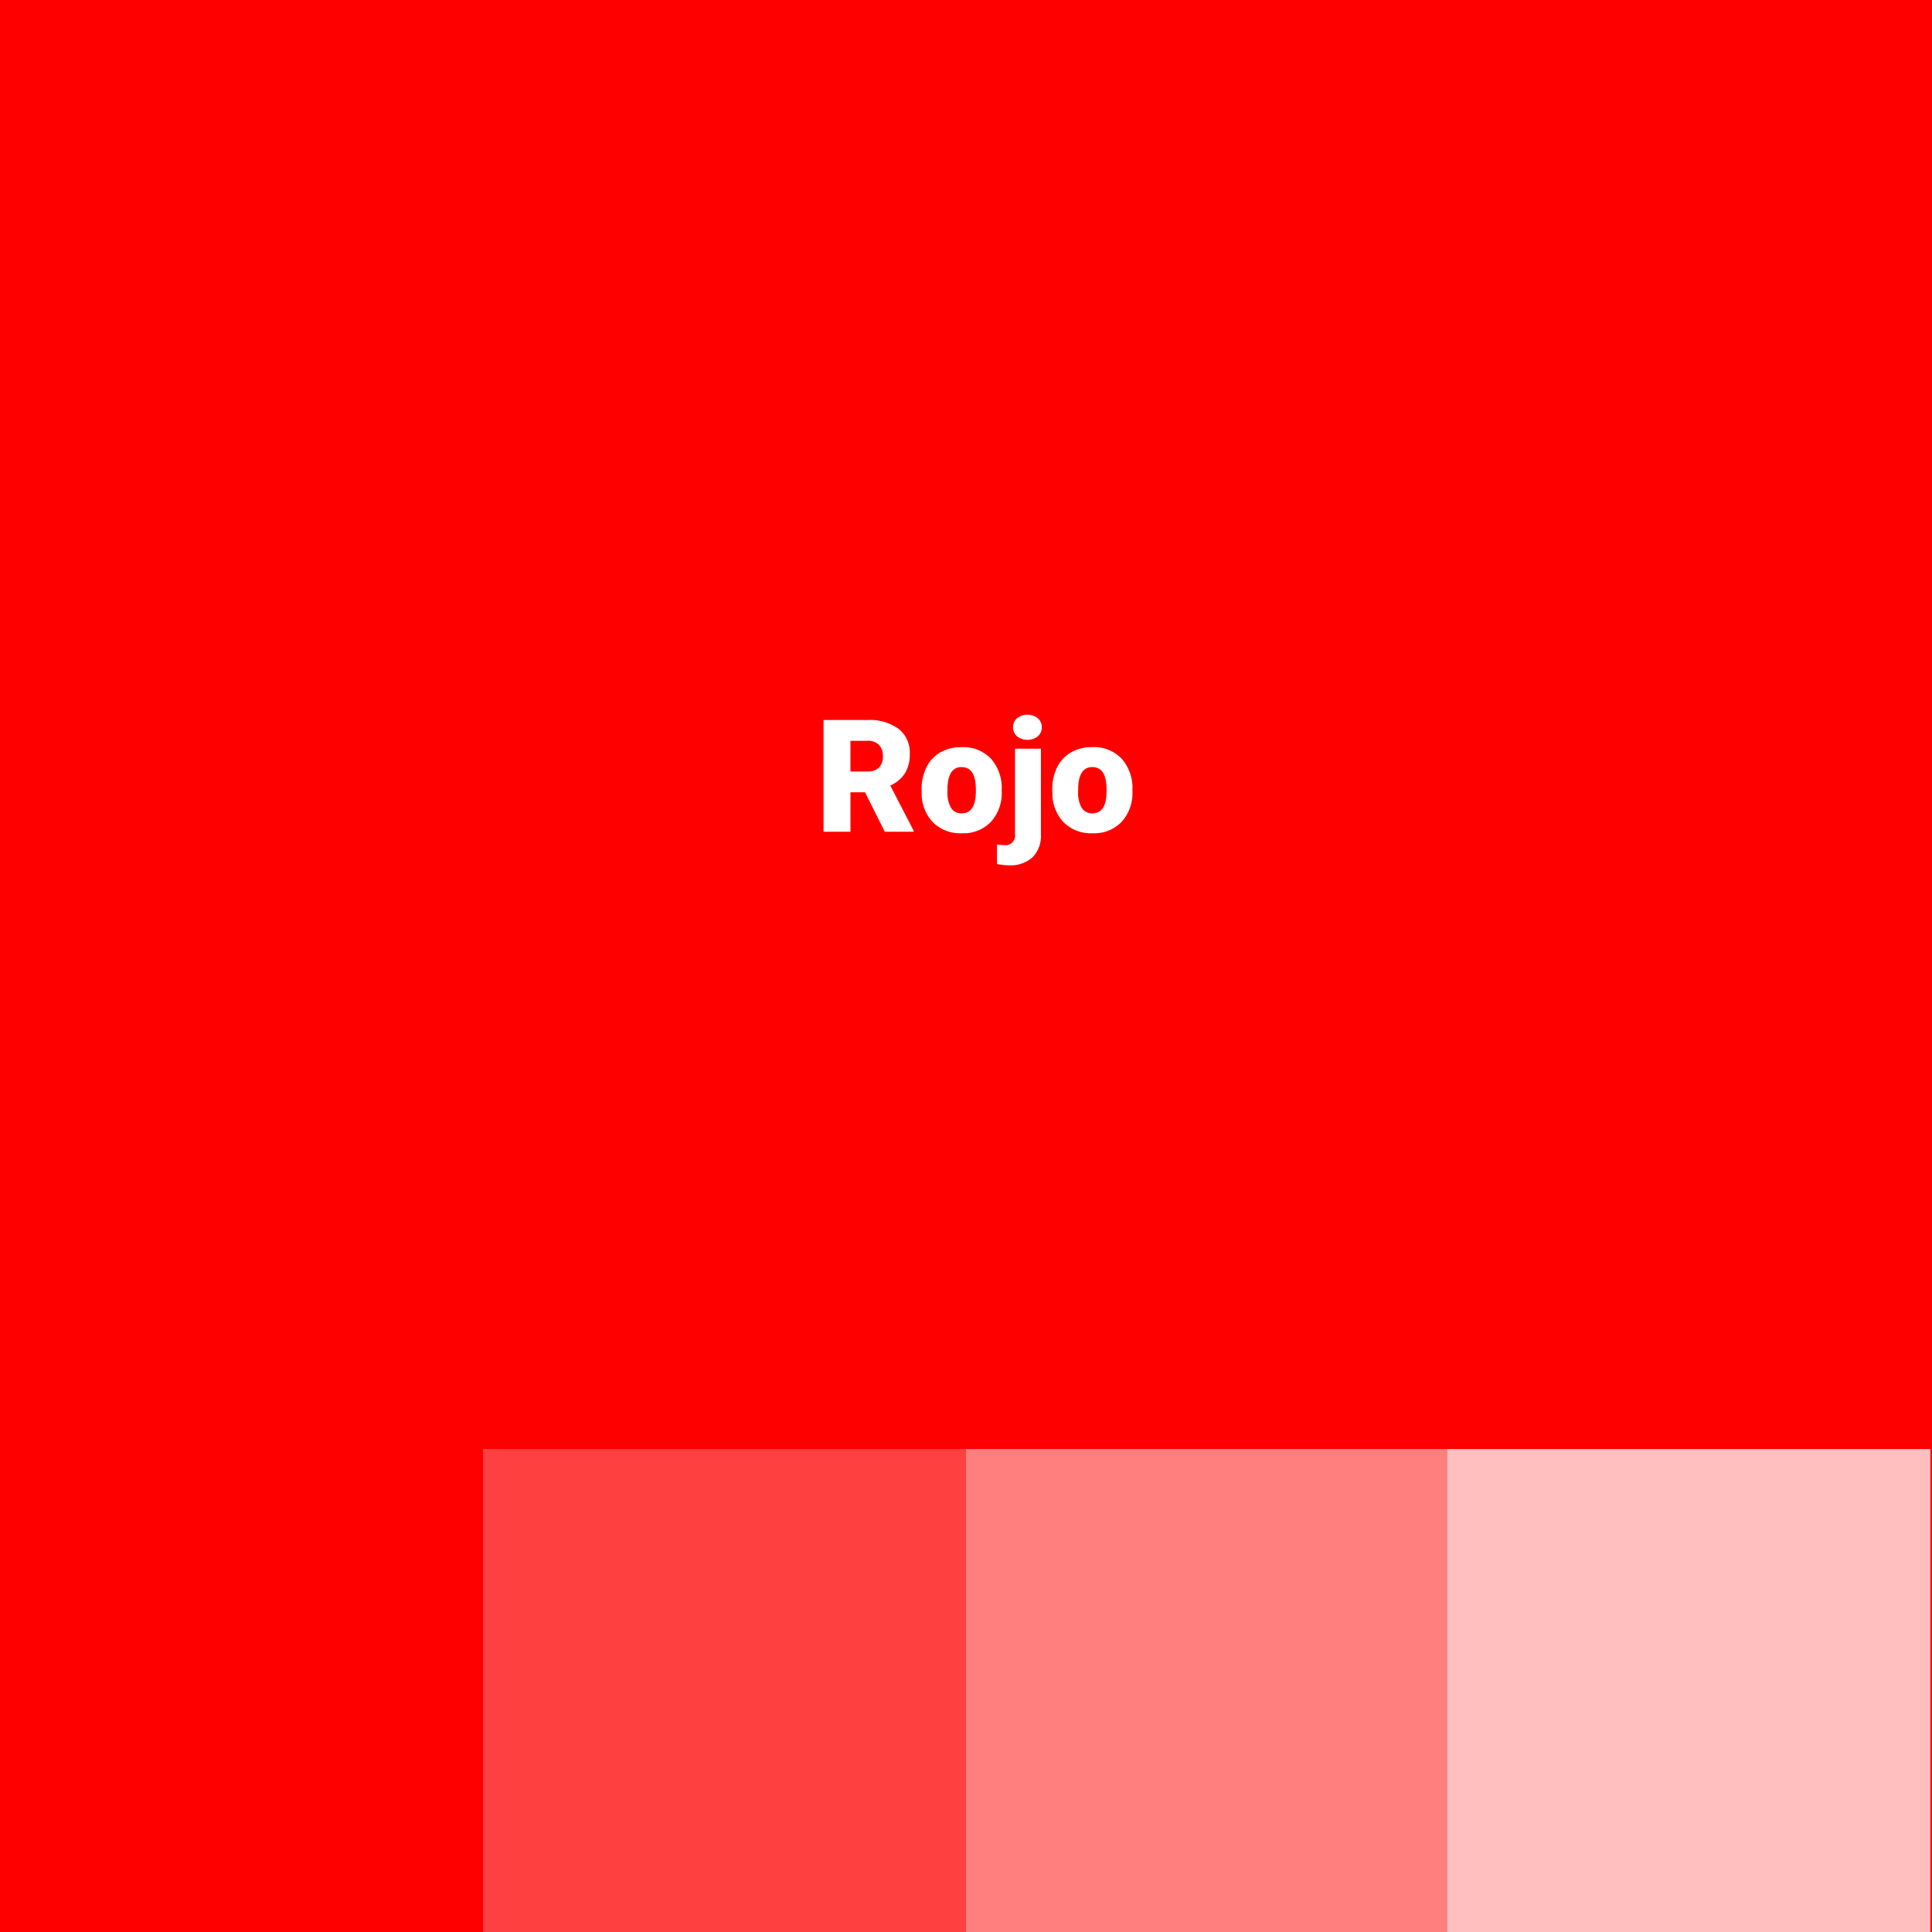 <svg xmlns="http://www.w3.org/2000/svg" width="295" height="295" viewBox="0 0 295 295"><g transform="translate(-181.264 -11081)"><rect width="295" height="295" transform="translate(181.264 11081)" fill="red"/><rect width="73.75" height="73.75" transform="translate(181.264 11302.25)" fill="red"/><rect width="73.75" height="73.75" transform="translate(255.01 11302.25)" fill="#ff4040"/><rect width="73.75" height="73.75" transform="translate(328.76 11302.25)" fill="#ff7f7f"/><rect width="73.75" height="73.75" transform="translate(402.264 11302.25)" fill="#ffbfbf"/><path d="M129.084,18.977h-2.227V25h-4.113V7.938h6.715a7.489,7.489,0,0,1,4.746,1.348,4.568,4.568,0,0,1,1.711,3.809,5.55,5.55,0,0,1-.721,2.953,5.117,5.117,0,0,1-2.256,1.9l3.563,6.879V25H132.1ZM126.857,15.8h2.6a2.339,2.339,0,0,0,1.764-.615,2.375,2.375,0,0,0,.592-1.717,2.4,2.4,0,0,0-.6-1.729,2.317,2.317,0,0,0-1.758-.627h-2.6Zm10.863,2.742a7.484,7.484,0,0,1,.738-3.381,5.28,5.28,0,0,1,2.121-2.279,6.388,6.388,0,0,1,3.246-.8,5.83,5.83,0,0,1,4.488,1.764,6.768,6.768,0,0,1,1.641,4.8v.141a6.566,6.566,0,0,1-1.646,4.705,5.846,5.846,0,0,1-4.459,1.74,5.912,5.912,0,0,1-4.348-1.623,6.348,6.348,0,0,1-1.77-4.4Zm3.949.246a4.718,4.718,0,0,0,.551,2.578,1.835,1.835,0,0,0,1.629.82q2.109,0,2.156-3.246v-.4q0-3.41-2.18-3.41-1.98,0-2.145,2.941Zm14.273-6.469V25.434a4.6,4.6,0,0,1-1.289,3.469,4.952,4.952,0,0,1-3.562,1.219,8.411,8.411,0,0,1-1.863-.2V26.934a7.556,7.556,0,0,0,1.113.105,1.445,1.445,0,0,0,1.641-1.629V12.32Zm-4.254-3.27a1.763,1.763,0,0,1,.609-1.383,2.591,2.591,0,0,1,3.164,0,1.763,1.763,0,0,1,.609,1.383,1.763,1.763,0,0,1-.609,1.383,2.591,2.591,0,0,1-3.164,0A1.763,1.763,0,0,1,151.689,9.051Zm5.988,9.492a7.484,7.484,0,0,1,.738-3.381,5.28,5.28,0,0,1,2.121-2.279,6.388,6.388,0,0,1,3.246-.8,5.83,5.83,0,0,1,4.488,1.764,6.768,6.768,0,0,1,1.641,4.8v.141a6.566,6.566,0,0,1-1.646,4.705,5.846,5.846,0,0,1-4.459,1.74,5.912,5.912,0,0,1-4.348-1.623,6.348,6.348,0,0,1-1.77-4.4Zm3.949.246a4.718,4.718,0,0,0,.551,2.578,1.835,1.835,0,0,0,1.629.82q2.109,0,2.156-3.246v-.4q0-3.41-2.18-3.41-1.98,0-2.145,2.941Z" transform="translate(184.264 11183)" fill="#fff"/></g></svg>